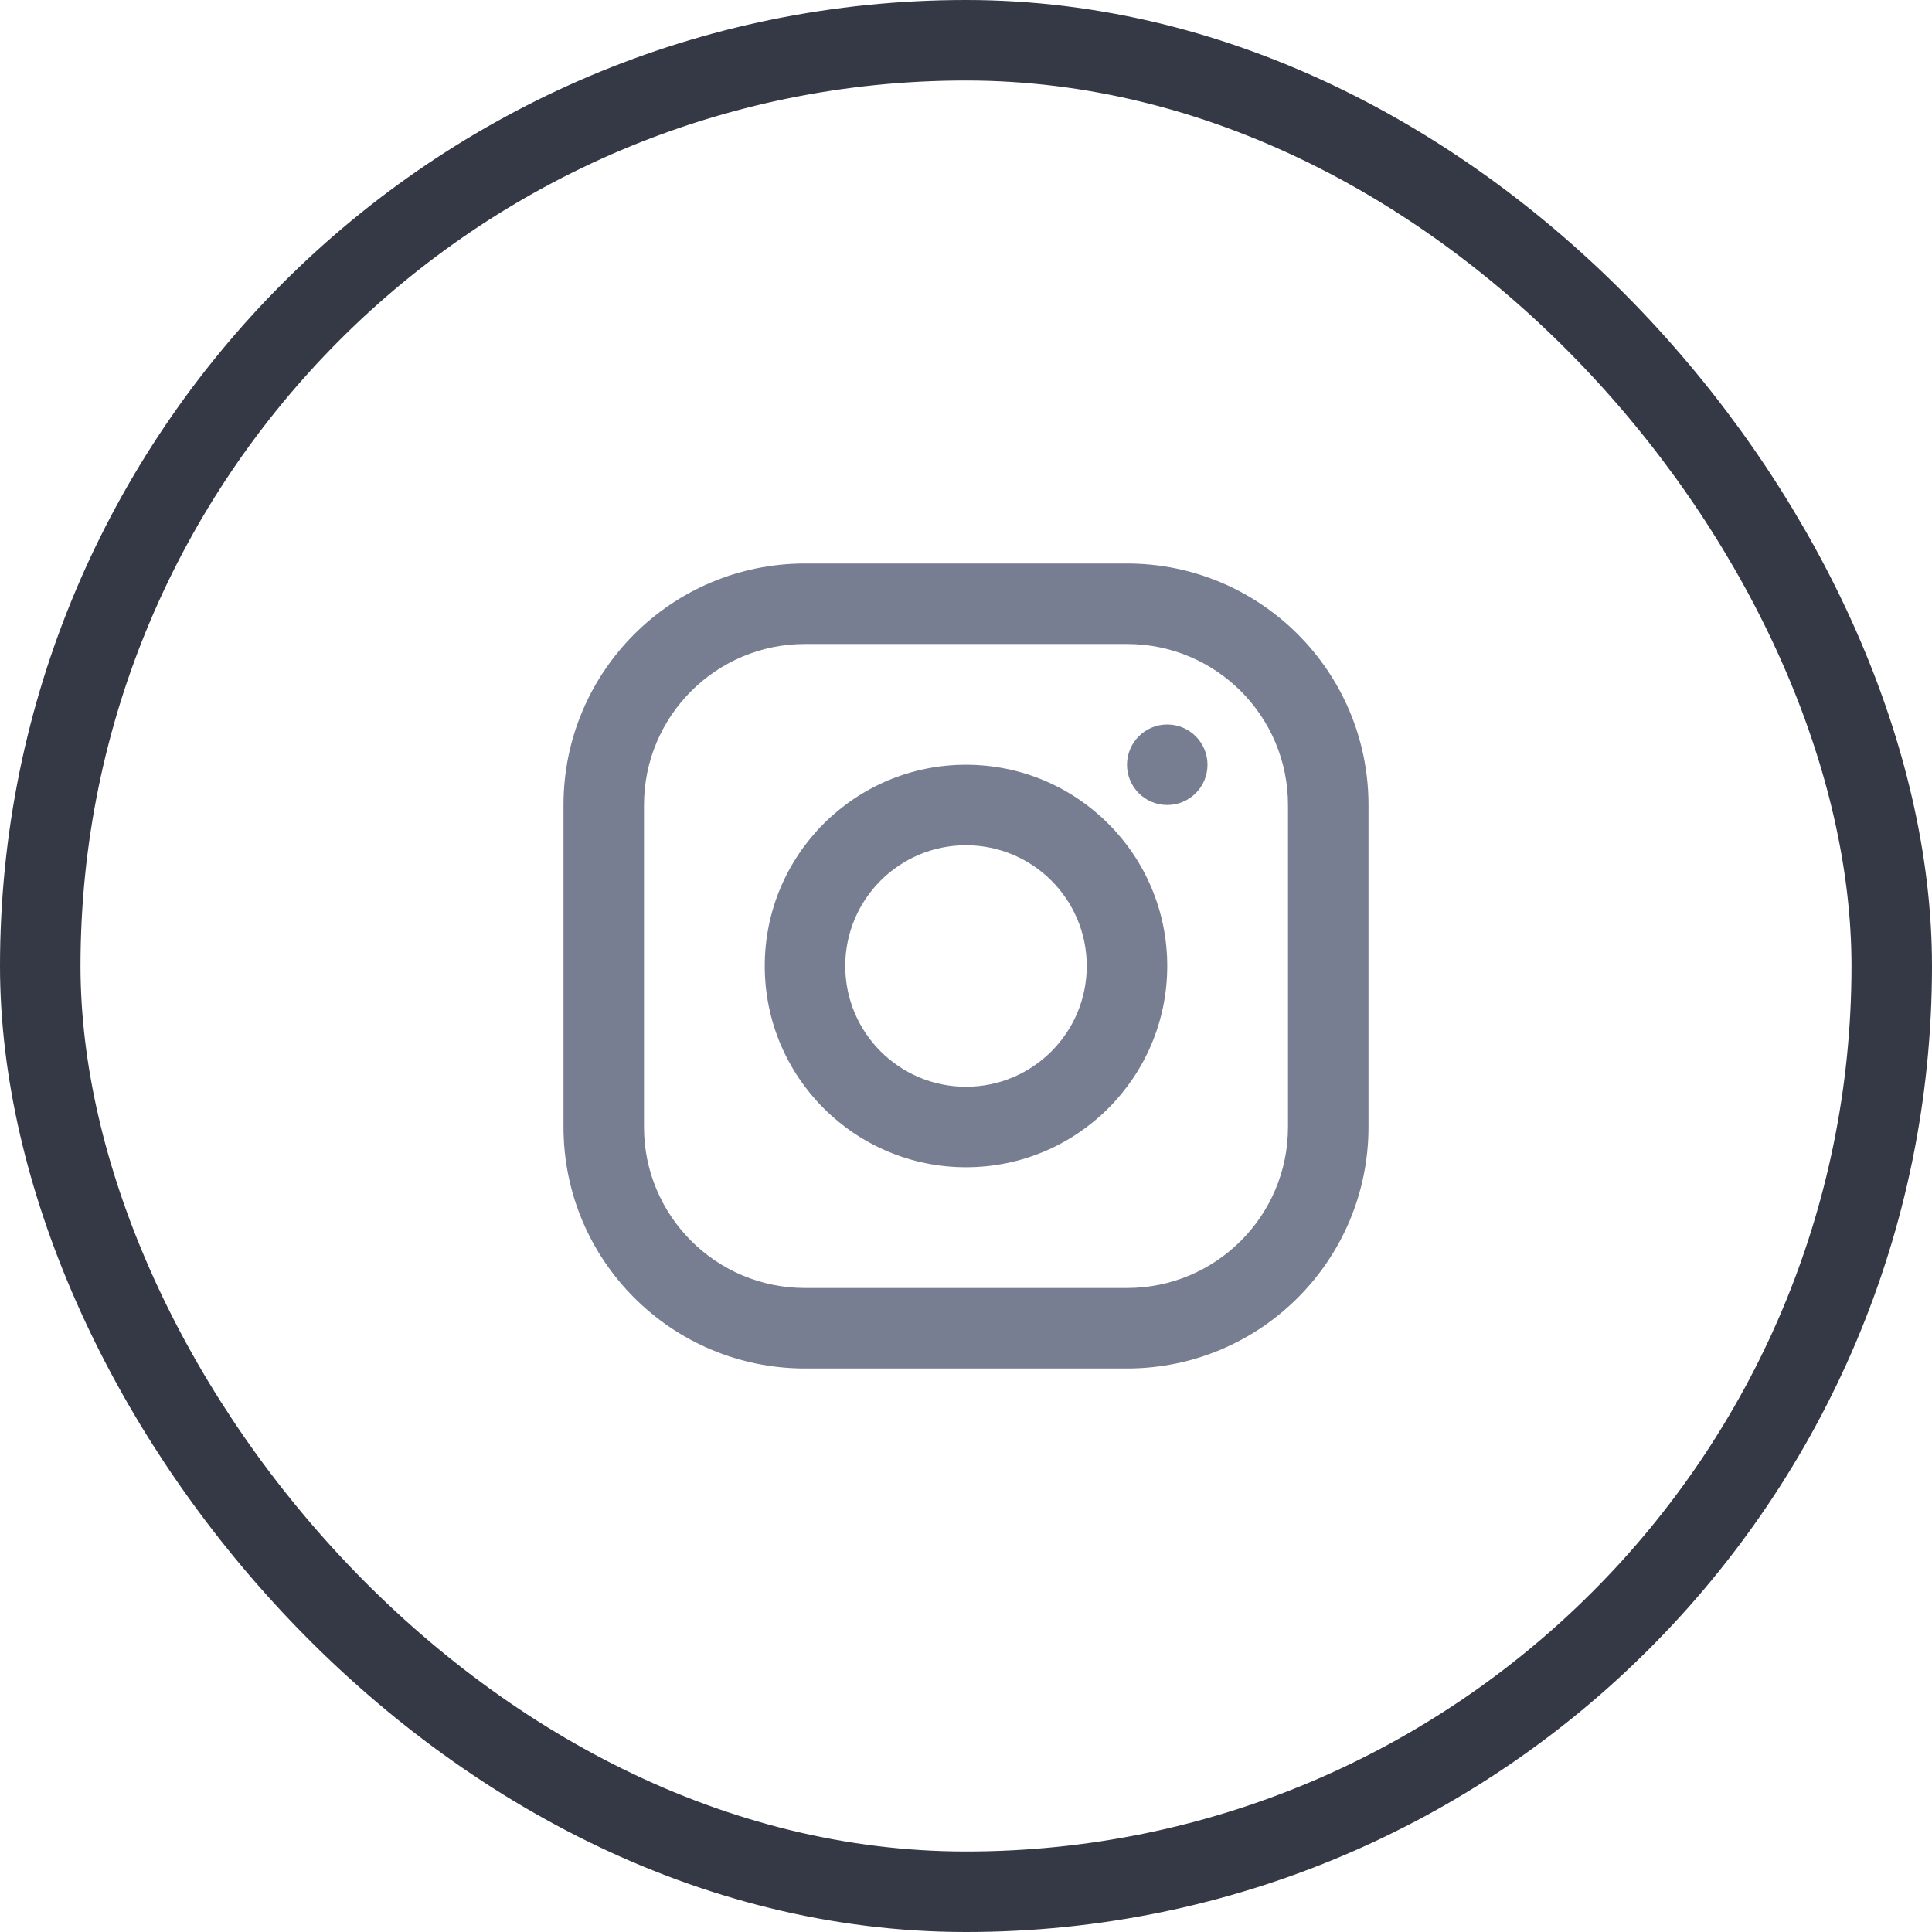 <svg width="48" height="48" viewBox="0 0 48 48" fill="none" xmlns="http://www.w3.org/2000/svg">
<path fill-rule="evenodd" clip-rule="evenodd" d="M28 16H20C17.791 16 16 17.791 16 20V28C16 30.209 17.791 32 20 32H28C30.209 32 32 30.209 32 28V20C32 17.791 30.209 16 28 16ZM20 14C16.686 14 14 16.686 14 20V28C14 31.314 16.686 34 20 34H28C31.314 34 34 31.314 34 28V20C34 16.686 31.314 14 28 14H20Z" fill="#777E91"/>
<path d="M29 20C29.552 20 30 19.552 30 19C30 18.448 29.552 18 29 18C28.448 18 28 18.448 28 19C28 19.552 28.448 20 29 20Z" fill="#777E91"/>
<path fill-rule="evenodd" clip-rule="evenodd" d="M29 24C29 26.761 26.761 29 24 29C21.239 29 19 26.761 19 24C19 21.239 21.239 19 24 19C26.761 19 29 21.239 29 24ZM27 24C27 25.657 25.657 27 24 27C22.343 27 21 25.657 21 24C21 22.343 22.343 21 24 21C25.657 21 27 22.343 27 24Z" fill="#777E91"/>
<rect x="1" y="1" width="46" height="46" rx="23" stroke="#353945" stroke-width="2"/>
</svg>

